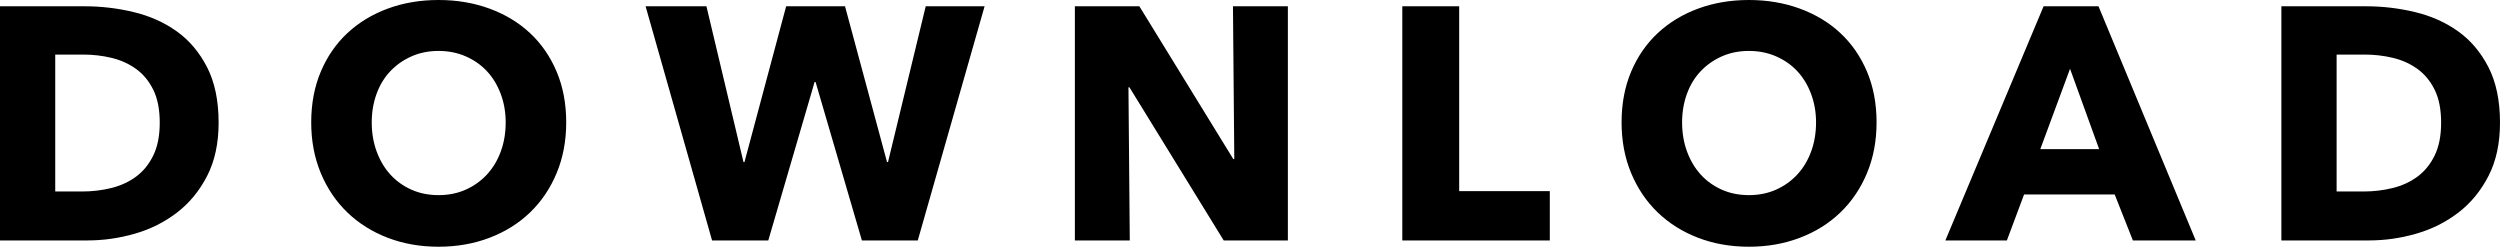 <?xml version="1.0" encoding="UTF-8" standalone="no"?>
<svg
   xmlns:dc="http://purl.org/dc/elements/1.1/"
   xmlns:cc="http://creativecommons.org/ns#"
   xmlns:rdf="http://www.w3.org/1999/02/22-rdf-syntax-ns#"
   xmlns:svg="http://www.w3.org/2000/svg"
   xmlns="http://www.w3.org/2000/svg"
   id="svg128"
   version="1.1"
   viewBox="-282.225 -54.525 347.652 34.31"
   class="Path_362_cb">
  <defs
     id="defs132" />
  <path
     d="M -251.824 -37.462 C -251.824 -34.611 -252.353 -32.15 -253.411 -30.08 C -254.469 -28.011 -255.864 -26.309 -257.596 -24.975 C -259.329 -23.642 -261.283 -22.66 -263.46 -22.032 C -265.637 -21.403 -267.845 -21.089 -270.083 -21.089 L -282.225 -21.089 L -282.225 -53.651 L -270.451 -53.651 C -268.152 -53.651 -265.883 -53.383 -263.644 -52.846 C -261.406 -52.31 -259.413 -51.421 -257.665 -50.179 C -255.918 -48.937 -254.507 -47.274 -253.434 -45.189 C -252.361 -43.104 -251.824 -40.528 -251.824 -37.462 Z M -260.011 -37.462 C -260.011 -39.302 -260.31 -40.827 -260.908 -42.038 C -261.506 -43.249 -262.303 -44.215 -263.299 -44.936 C -264.296 -45.656 -265.43 -46.17 -266.703 -46.476 C -267.975 -46.783 -269.286 -46.936 -270.635 -46.936 L -274.544 -46.936 L -274.544 -27.896 L -270.819 -27.896 C -269.409 -27.896 -268.052 -28.057 -266.749 -28.379 C -265.446 -28.701 -264.296 -29.23 -263.299 -29.965 C -262.303 -30.701 -261.506 -31.682 -260.908 -32.909 C -260.31 -34.135 -260.011 -35.653 -260.011 -37.462 Z M -203.487 -37.508 C -203.487 -34.933 -203.932 -32.579 -204.821 -30.448 C -205.71 -28.317 -206.944 -26.493 -208.523 -24.975 C -210.102 -23.458 -211.98 -22.285 -214.157 -21.457 C -216.334 -20.629 -218.695 -20.215 -221.24 -20.215 C -223.785 -20.215 -226.138 -20.629 -228.3 -21.457 C -230.461 -22.285 -232.332 -23.458 -233.911 -24.975 C -235.49 -26.493 -236.724 -28.317 -237.613 -30.448 C -238.502 -32.579 -238.947 -34.933 -238.947 -37.508 C -238.947 -40.114 -238.502 -42.467 -237.613 -44.568 C -236.724 -46.668 -235.49 -48.454 -233.911 -49.926 C -232.332 -51.398 -230.461 -52.532 -228.3 -53.329 C -226.138 -54.126 -223.785 -54.525 -221.24 -54.525 C -218.695 -54.525 -216.334 -54.126 -214.157 -53.329 C -211.98 -52.532 -210.102 -51.398 -208.523 -49.926 C -206.944 -48.454 -205.71 -46.668 -204.821 -44.568 C -203.932 -42.467 -203.487 -40.114 -203.487 -37.508 Z M -211.904 -37.508 C -211.904 -38.918 -212.134 -40.237 -212.593 -41.463 C -213.053 -42.69 -213.69 -43.74 -214.502 -44.614 C -215.315 -45.488 -216.296 -46.177 -217.446 -46.683 C -218.595 -47.189 -219.86 -47.442 -221.24 -47.442 C -222.62 -47.442 -223.877 -47.189 -225.011 -46.683 C -226.146 -46.177 -227.127 -45.488 -227.955 -44.614 C -228.783 -43.74 -229.419 -42.69 -229.863 -41.463 C -230.308 -40.237 -230.53 -38.918 -230.53 -37.508 C -230.53 -36.036 -230.3 -34.68 -229.84 -33.438 C -229.38 -32.196 -228.744 -31.131 -227.932 -30.241 C -227.119 -29.352 -226.146 -28.655 -225.011 -28.149 C -223.877 -27.643 -222.62 -27.39 -221.24 -27.39 C -219.86 -27.39 -218.603 -27.643 -217.469 -28.149 C -216.334 -28.655 -215.353 -29.352 -214.525 -30.241 C -213.697 -31.131 -213.053 -32.196 -212.593 -33.438 C -212.134 -34.68 -211.904 -36.036 -211.904 -37.508 Z M -154.598 -21.089 L -162.37 -21.089 L -168.809 -43.119 L -168.947 -43.119 L -175.386 -21.089 L -183.205 -21.089 L -192.449 -53.651 L -183.987 -53.651 L -178.835 -31.989 L -178.698 -31.989 L -172.903 -53.651 L -164.716 -53.651 L -158.875 -31.989 L -158.737 -31.989 L -153.494 -53.651 L -145.307 -53.651 L -154.598 -21.089 Z M -112.055 -21.089 L -125.163 -42.383 L -125.301 -42.383 L -125.117 -21.089 L -132.752 -21.089 L -132.752 -53.651 L -123.783 -53.651 L -110.722 -32.403 L -110.584 -32.403 L -110.768 -53.651 L -103.133 -53.651 L -103.133 -21.089 L -112.055 -21.089 Z M -87.22 -21.089 L -87.22 -53.651 L -79.309 -53.651 L -79.309 -27.942 L -66.708 -27.942 L -66.708 -21.089 L -87.22 -21.089 Z M -21.268 -37.508 C -21.268 -34.933 -21.712 -32.579 -22.601 -30.448 C -23.491 -28.317 -24.725 -26.493 -26.304 -24.975 C -27.883 -23.458 -29.761 -22.285 -31.938 -21.457 C -34.115 -20.629 -36.476 -20.215 -39.021 -20.215 C -41.565 -20.215 -43.919 -20.629 -46.08 -21.457 C -48.242 -22.285 -50.112 -23.458 -51.691 -24.975 C -53.27 -26.493 -54.504 -28.317 -55.394 -30.448 C -56.283 -32.579 -56.727 -34.933 -56.727 -37.508 C -56.727 -40.114 -56.283 -42.467 -55.394 -44.568 C -54.504 -46.668 -53.27 -48.454 -51.691 -49.926 C -50.112 -51.398 -48.242 -52.532 -46.08 -53.329 C -43.919 -54.126 -41.565 -54.525 -39.021 -54.525 C -36.476 -54.525 -34.115 -54.126 -31.938 -53.329 C -29.761 -52.532 -27.883 -51.398 -26.304 -49.926 C -24.725 -48.454 -23.491 -46.668 -22.601 -44.568 C -21.712 -42.467 -21.268 -40.114 -21.268 -37.508 Z M -29.684 -37.508 C -29.684 -38.918 -29.914 -40.237 -30.374 -41.463 C -30.834 -42.69 -31.47 -43.74 -32.283 -44.614 C -33.095 -45.488 -34.076 -46.177 -35.226 -46.683 C -36.376 -47.189 -37.641 -47.442 -39.021 -47.442 C -40.4 -47.442 -41.657 -47.189 -42.792 -46.683 C -43.926 -46.177 -44.907 -45.488 -45.735 -44.614 C -46.563 -43.74 -47.199 -42.69 -47.644 -41.463 C -48.089 -40.237 -48.311 -38.918 -48.311 -37.508 C -48.311 -36.036 -48.081 -34.68 -47.621 -33.438 C -47.161 -32.196 -46.525 -31.131 -45.712 -30.241 C -44.9 -29.352 -43.926 -28.655 -42.792 -28.149 C -41.657 -27.643 -40.4 -27.39 -39.021 -27.39 C -37.641 -27.39 -36.384 -27.643 -35.249 -28.149 C -34.115 -28.655 -33.134 -29.352 -32.306 -30.241 C -31.478 -31.131 -30.834 -32.196 -30.374 -33.438 C -29.914 -34.68 -29.684 -36.036 -29.684 -37.508 Z M 14.376 -21.089 L 11.846 -27.482 L -0.755 -27.482 L -3.147 -21.089 L -11.701 -21.089 L 1.958 -53.651 L 9.593 -53.651 L 23.114 -21.089 L 14.376 -21.089 Z M 5.637 -44.959 L 1.498 -33.783 L 9.685 -33.783 L 5.637 -44.959 Z M 65.427 -37.462 C 65.427 -34.611 64.898 -32.15 63.84 -30.08 C 62.782 -28.011 61.387 -26.309 59.655 -24.975 C 57.922 -23.642 55.968 -22.66 53.791 -22.032 C 51.614 -21.403 49.406 -21.089 47.168 -21.089 L 35.026 -21.089 L 35.026 -53.651 L 46.8 -53.651 C 49.1 -53.651 51.369 -53.383 53.607 -52.846 C 55.845 -52.31 57.838 -51.421 59.586 -50.179 C 61.334 -48.937 62.744 -47.274 63.817 -45.189 C 64.89 -43.104 65.427 -40.528 65.427 -37.462 Z M 57.24 -37.462 C 57.24 -39.302 56.941 -40.827 56.343 -42.038 C 55.745 -43.249 54.948 -44.215 53.952 -44.936 C 52.955 -45.656 51.821 -46.17 50.548 -46.476 C 49.276 -46.783 47.965 -46.936 46.616 -46.936 L 42.707 -46.936 L 42.707 -27.896 L 46.432 -27.896 C 47.843 -27.896 49.199 -28.057 50.502 -28.379 C 51.806 -28.701 52.955 -29.23 53.952 -29.965 C 54.948 -30.701 55.745 -31.682 56.343 -32.909 C 56.941 -34.135 57.24 -35.653 57.24 -37.462 Z"
     id="Path_362_cb" />
</svg>
